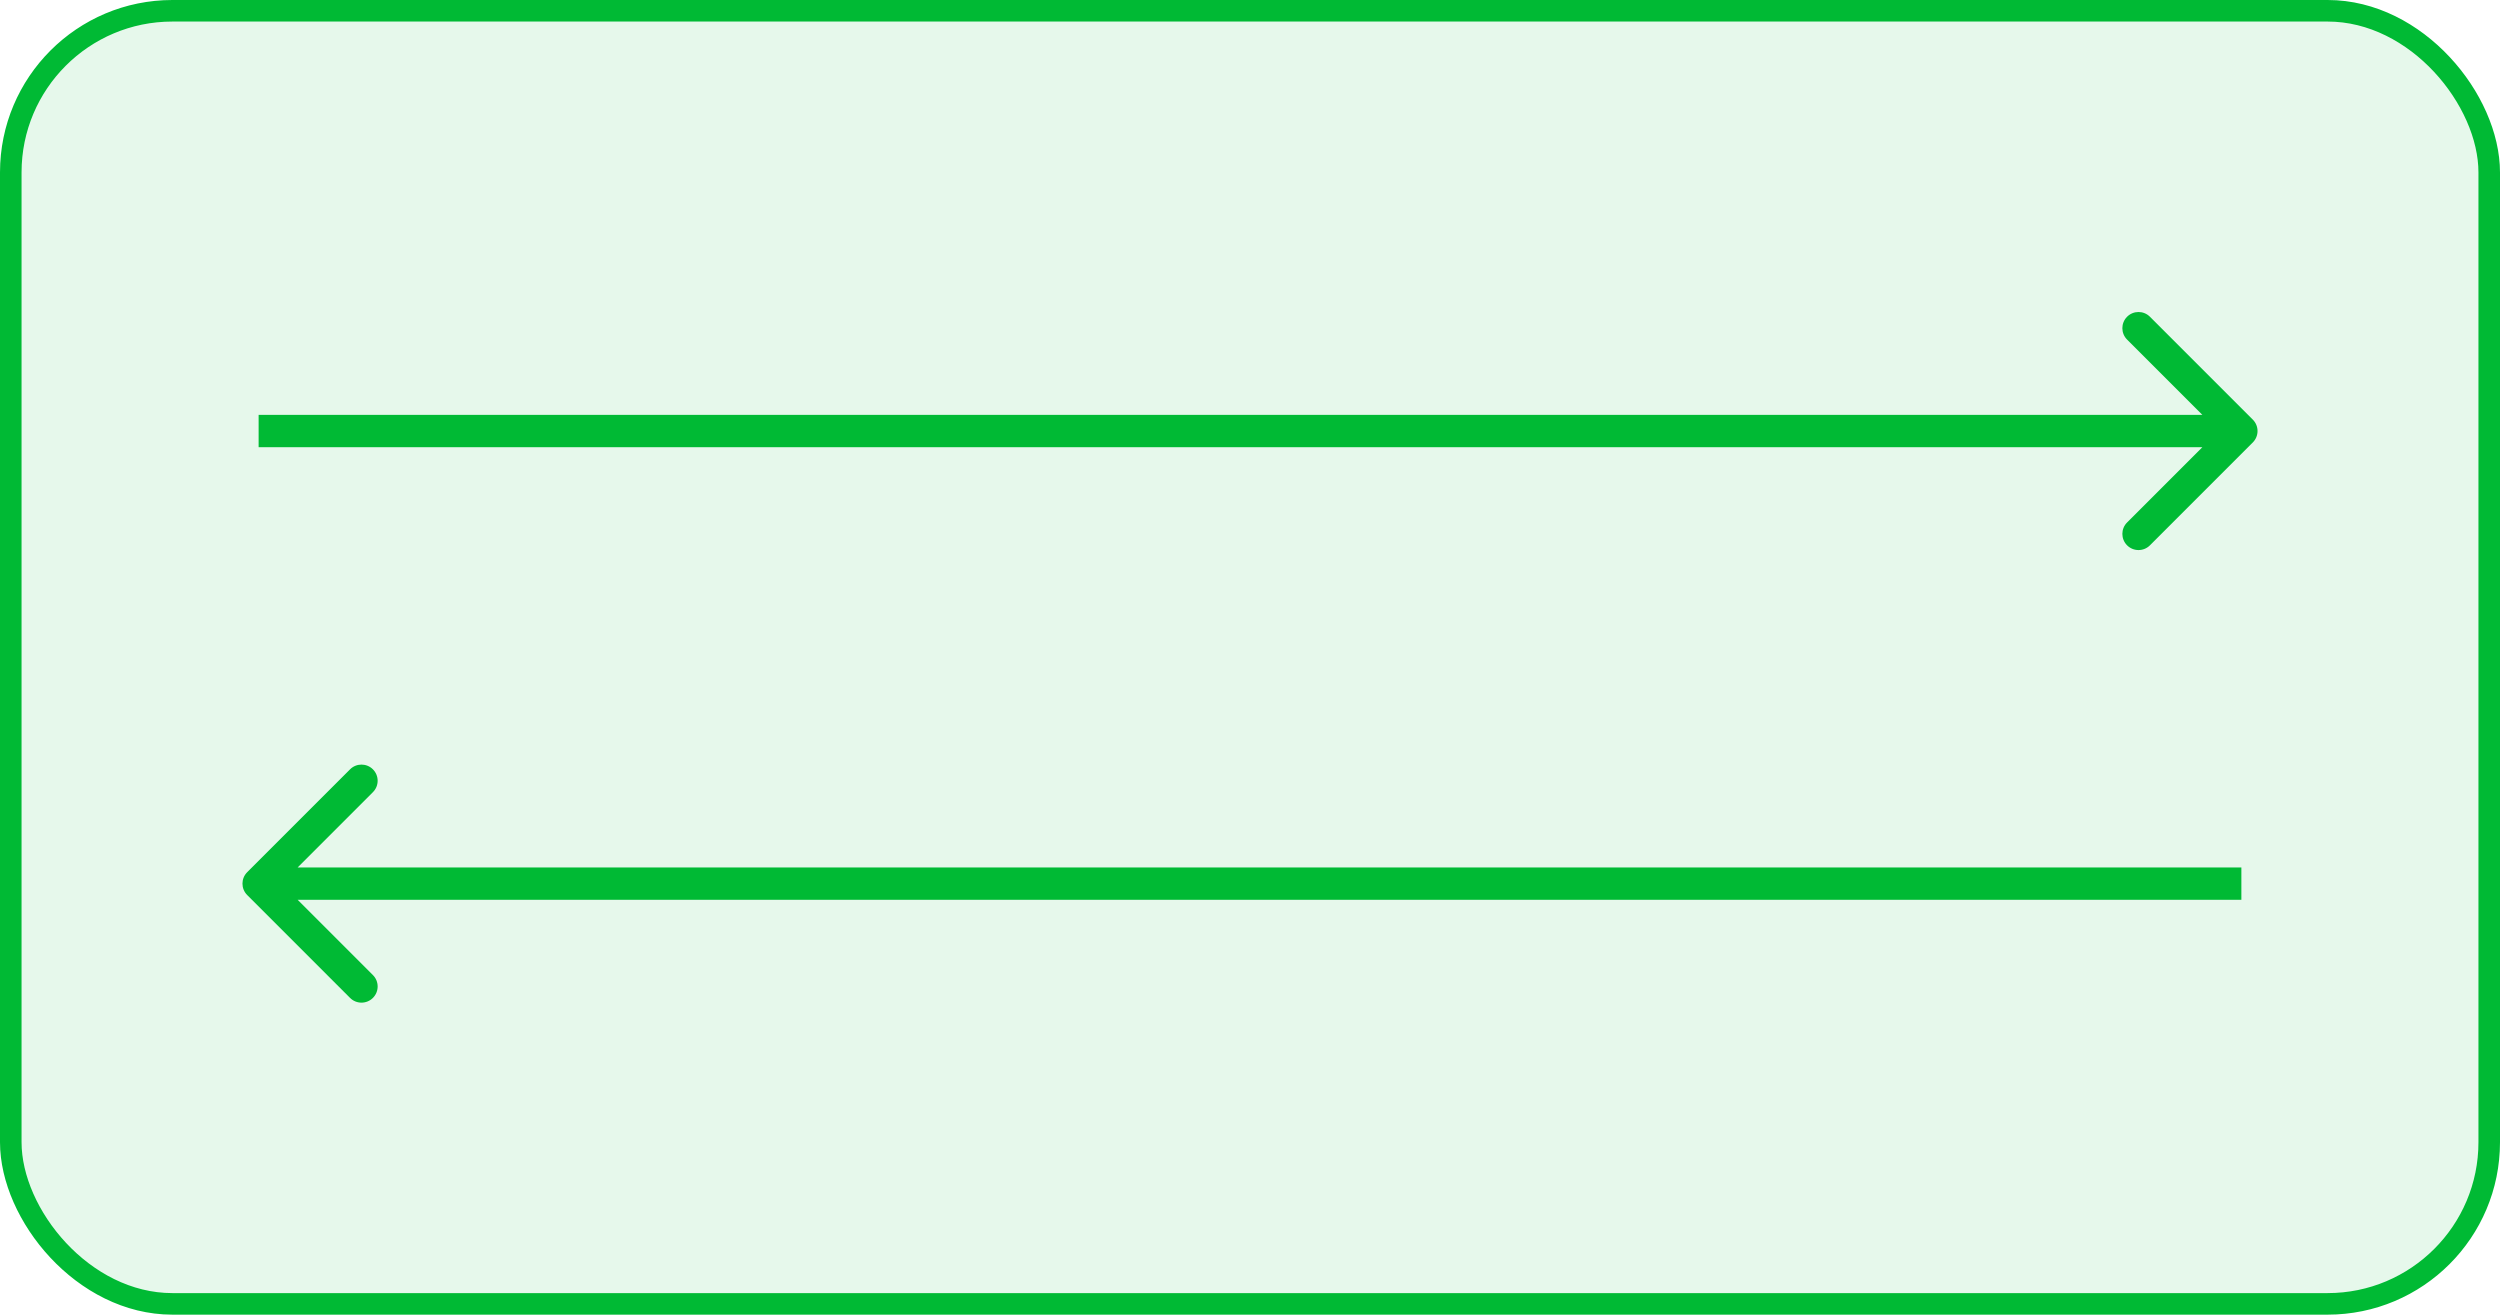 <svg width="116" height="61" viewBox="0 0 116 61" fill="none" xmlns="http://www.w3.org/2000/svg">
<rect x="115.5" y="60.5" width="115" height="60" rx="7.5" transform="rotate(180 115.5 60.5)" fill="#00BA34" fill-opacity="0.1"/>
<rect x="115.5" y="60.5" width="115" height="60" rx="7.5" transform="rotate(180 115.5 60.5)" stroke="#00BA34"/>
<path d="M11.47 40.47C11.177 40.763 11.177 41.237 11.47 41.53L16.243 46.303C16.535 46.596 17.01 46.596 17.303 46.303C17.596 46.01 17.596 45.535 17.303 45.243L13.061 41L17.303 36.757C17.596 36.465 17.596 35.99 17.303 35.697C17.01 35.404 16.535 35.404 16.243 35.697L11.47 40.47ZM104 40.25L12 40.25L12 41.75L104 41.75L104 40.25Z" fill="#00BA34"/>
<path d="M104.53 20.53C104.823 20.237 104.823 19.763 104.53 19.47L99.757 14.697C99.465 14.404 98.99 14.404 98.697 14.697C98.404 14.99 98.404 15.464 98.697 15.757L102.939 20L98.697 24.243C98.404 24.535 98.404 25.01 98.697 25.303C98.99 25.596 99.465 25.596 99.757 25.303L104.53 20.53ZM12 20.75H104V19.25H12V20.75Z" fill="#00BA34"/>
</svg>
